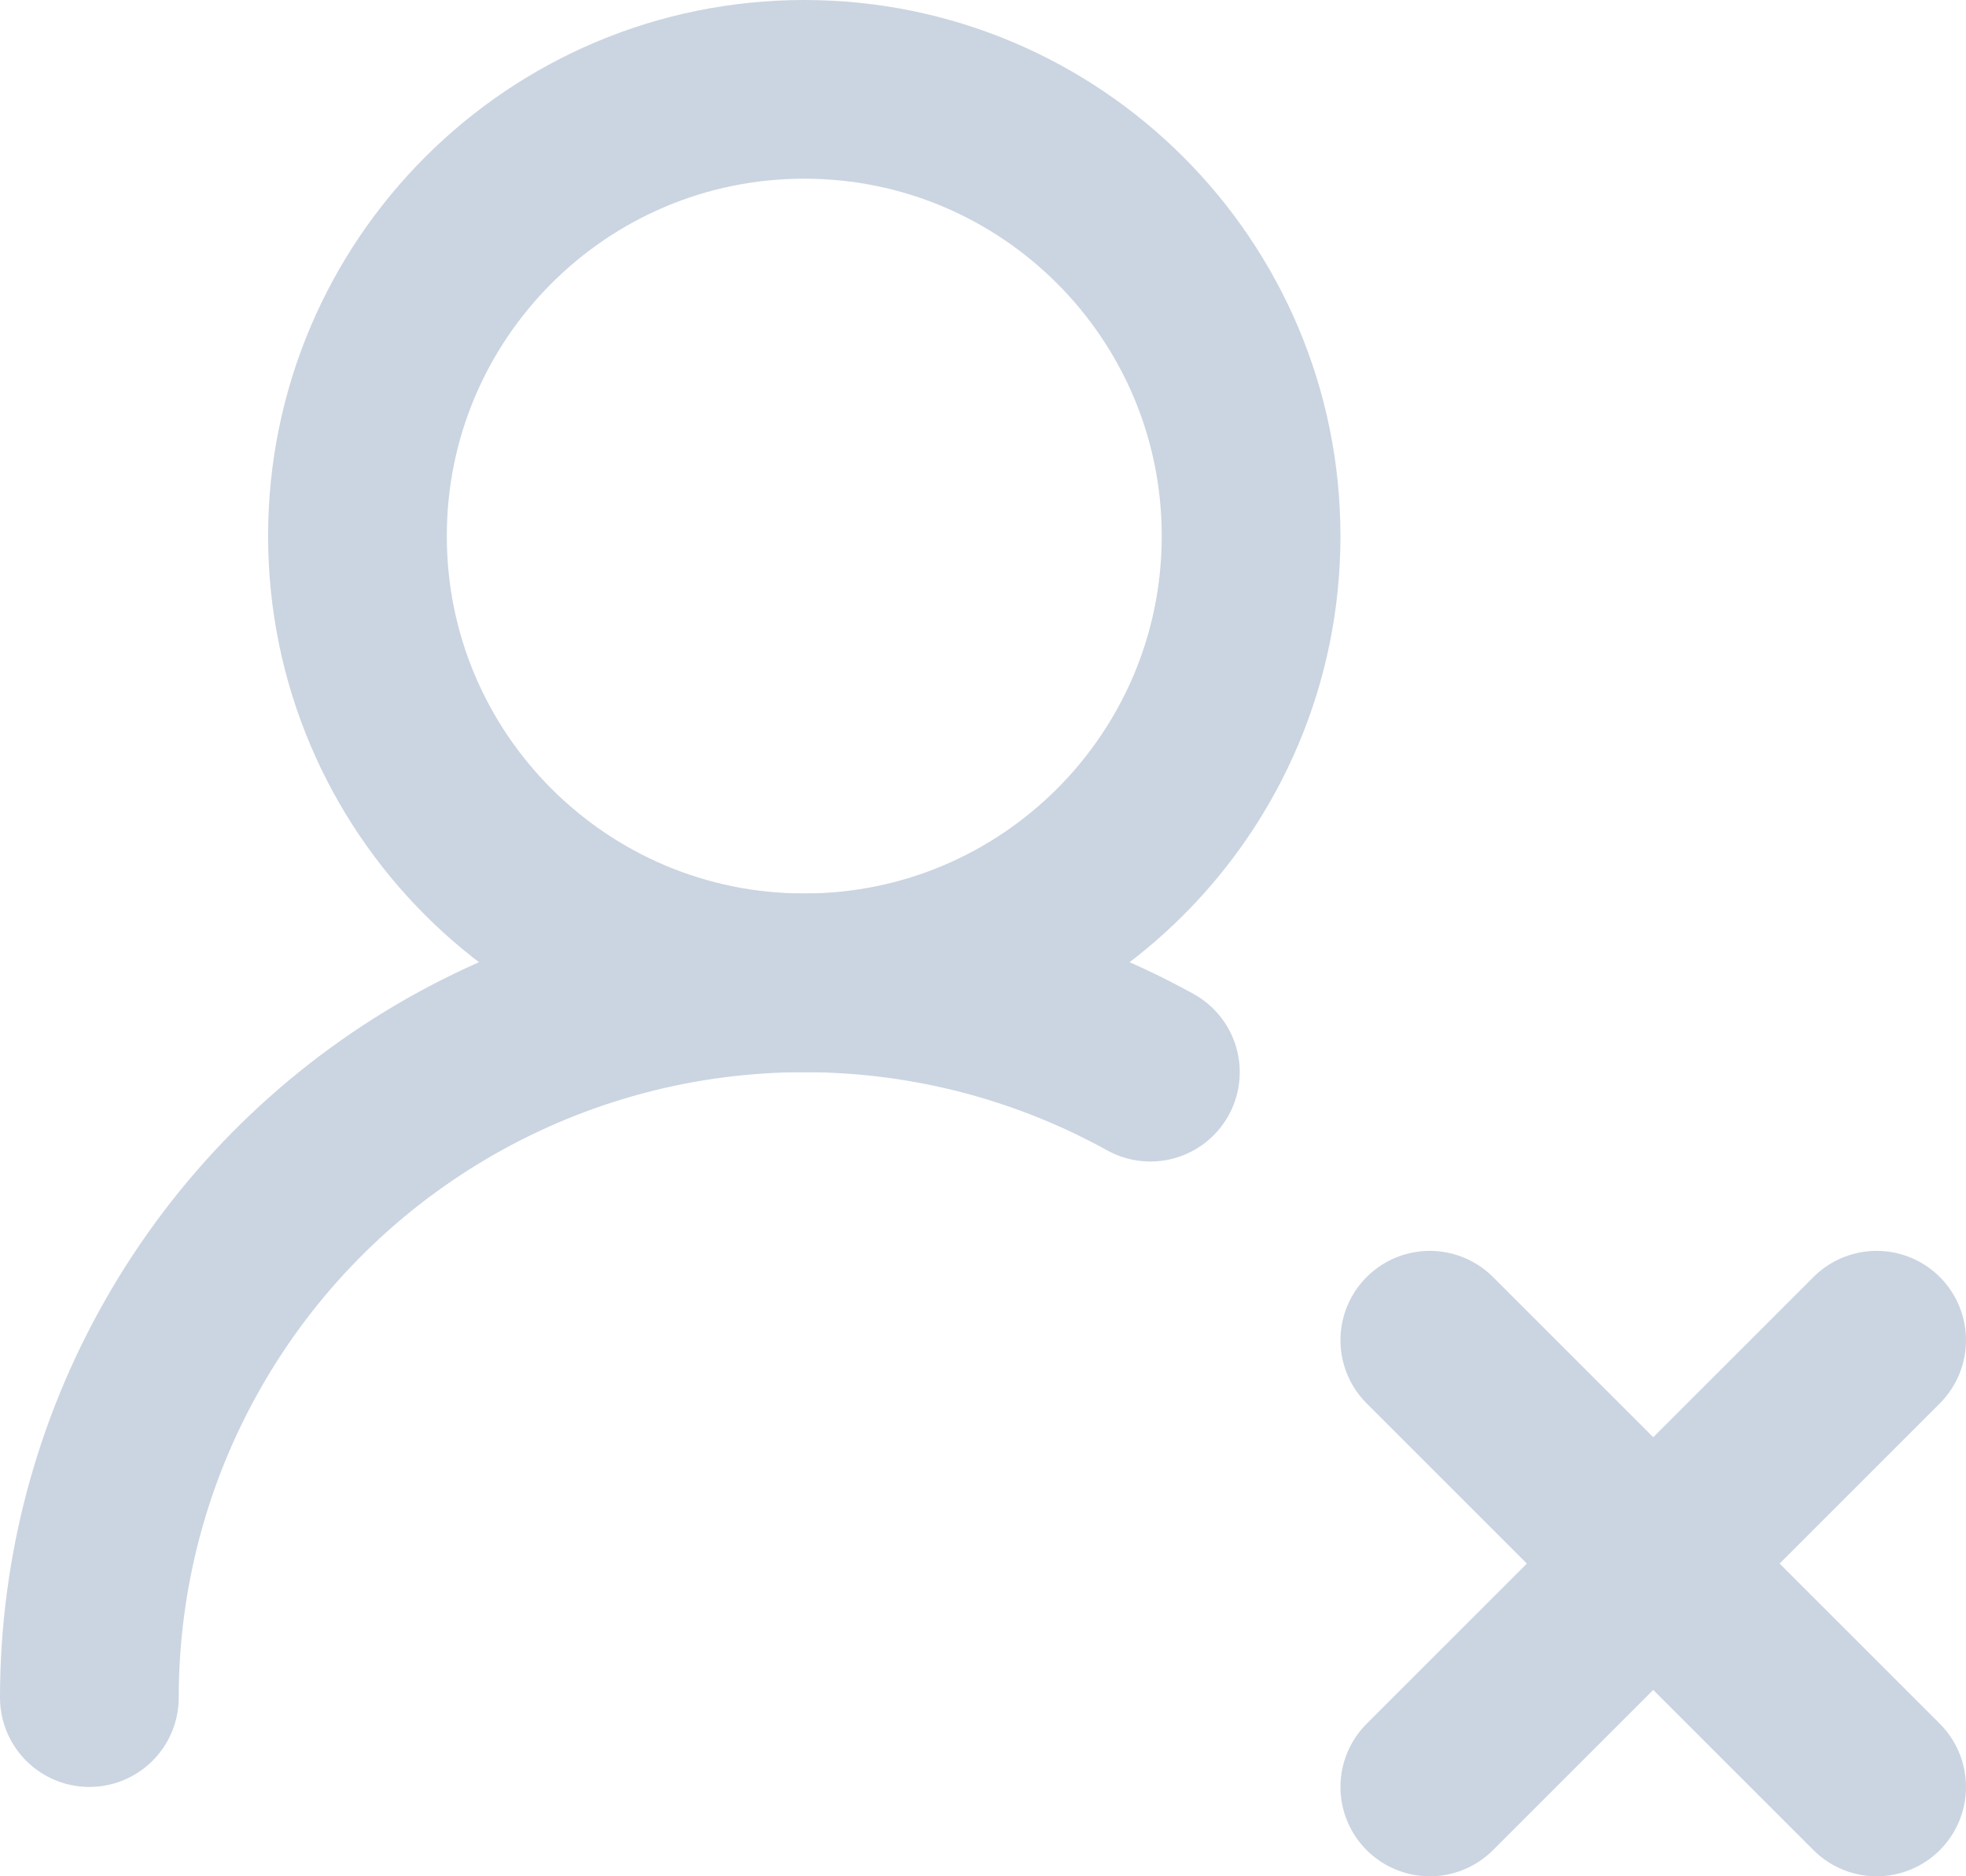 <svg width="22" height="21" viewBox="0 0 22 21" fill="none" xmlns="http://www.w3.org/2000/svg">
<path d="M1 19C1 17.608 1.363 16.24 2.054 15.032C2.744 13.823 3.738 12.816 4.937 12.109C6.136 11.402 7.499 11.02 8.891 11.001C10.282 10.982 11.655 11.326 12.873 12" stroke="#CBD5E1" stroke-width="2" stroke-linecap="round" stroke-linejoin="round"/>
<path d="M9 11C11.761 11 14 8.761 14 6C14 3.239 11.761 1 9 1C6.239 1 4 3.239 4 6C4 8.761 6.239 11 9 11Z" stroke="#CBD5E1" stroke-width="2" stroke-linecap="round" stroke-linejoin="round"/>
<path d="M16 15L21 20M21 15L16 20" stroke="#CBD5E1" stroke-width="2" stroke-linecap="round" stroke-linejoin="round"/>
</svg>
